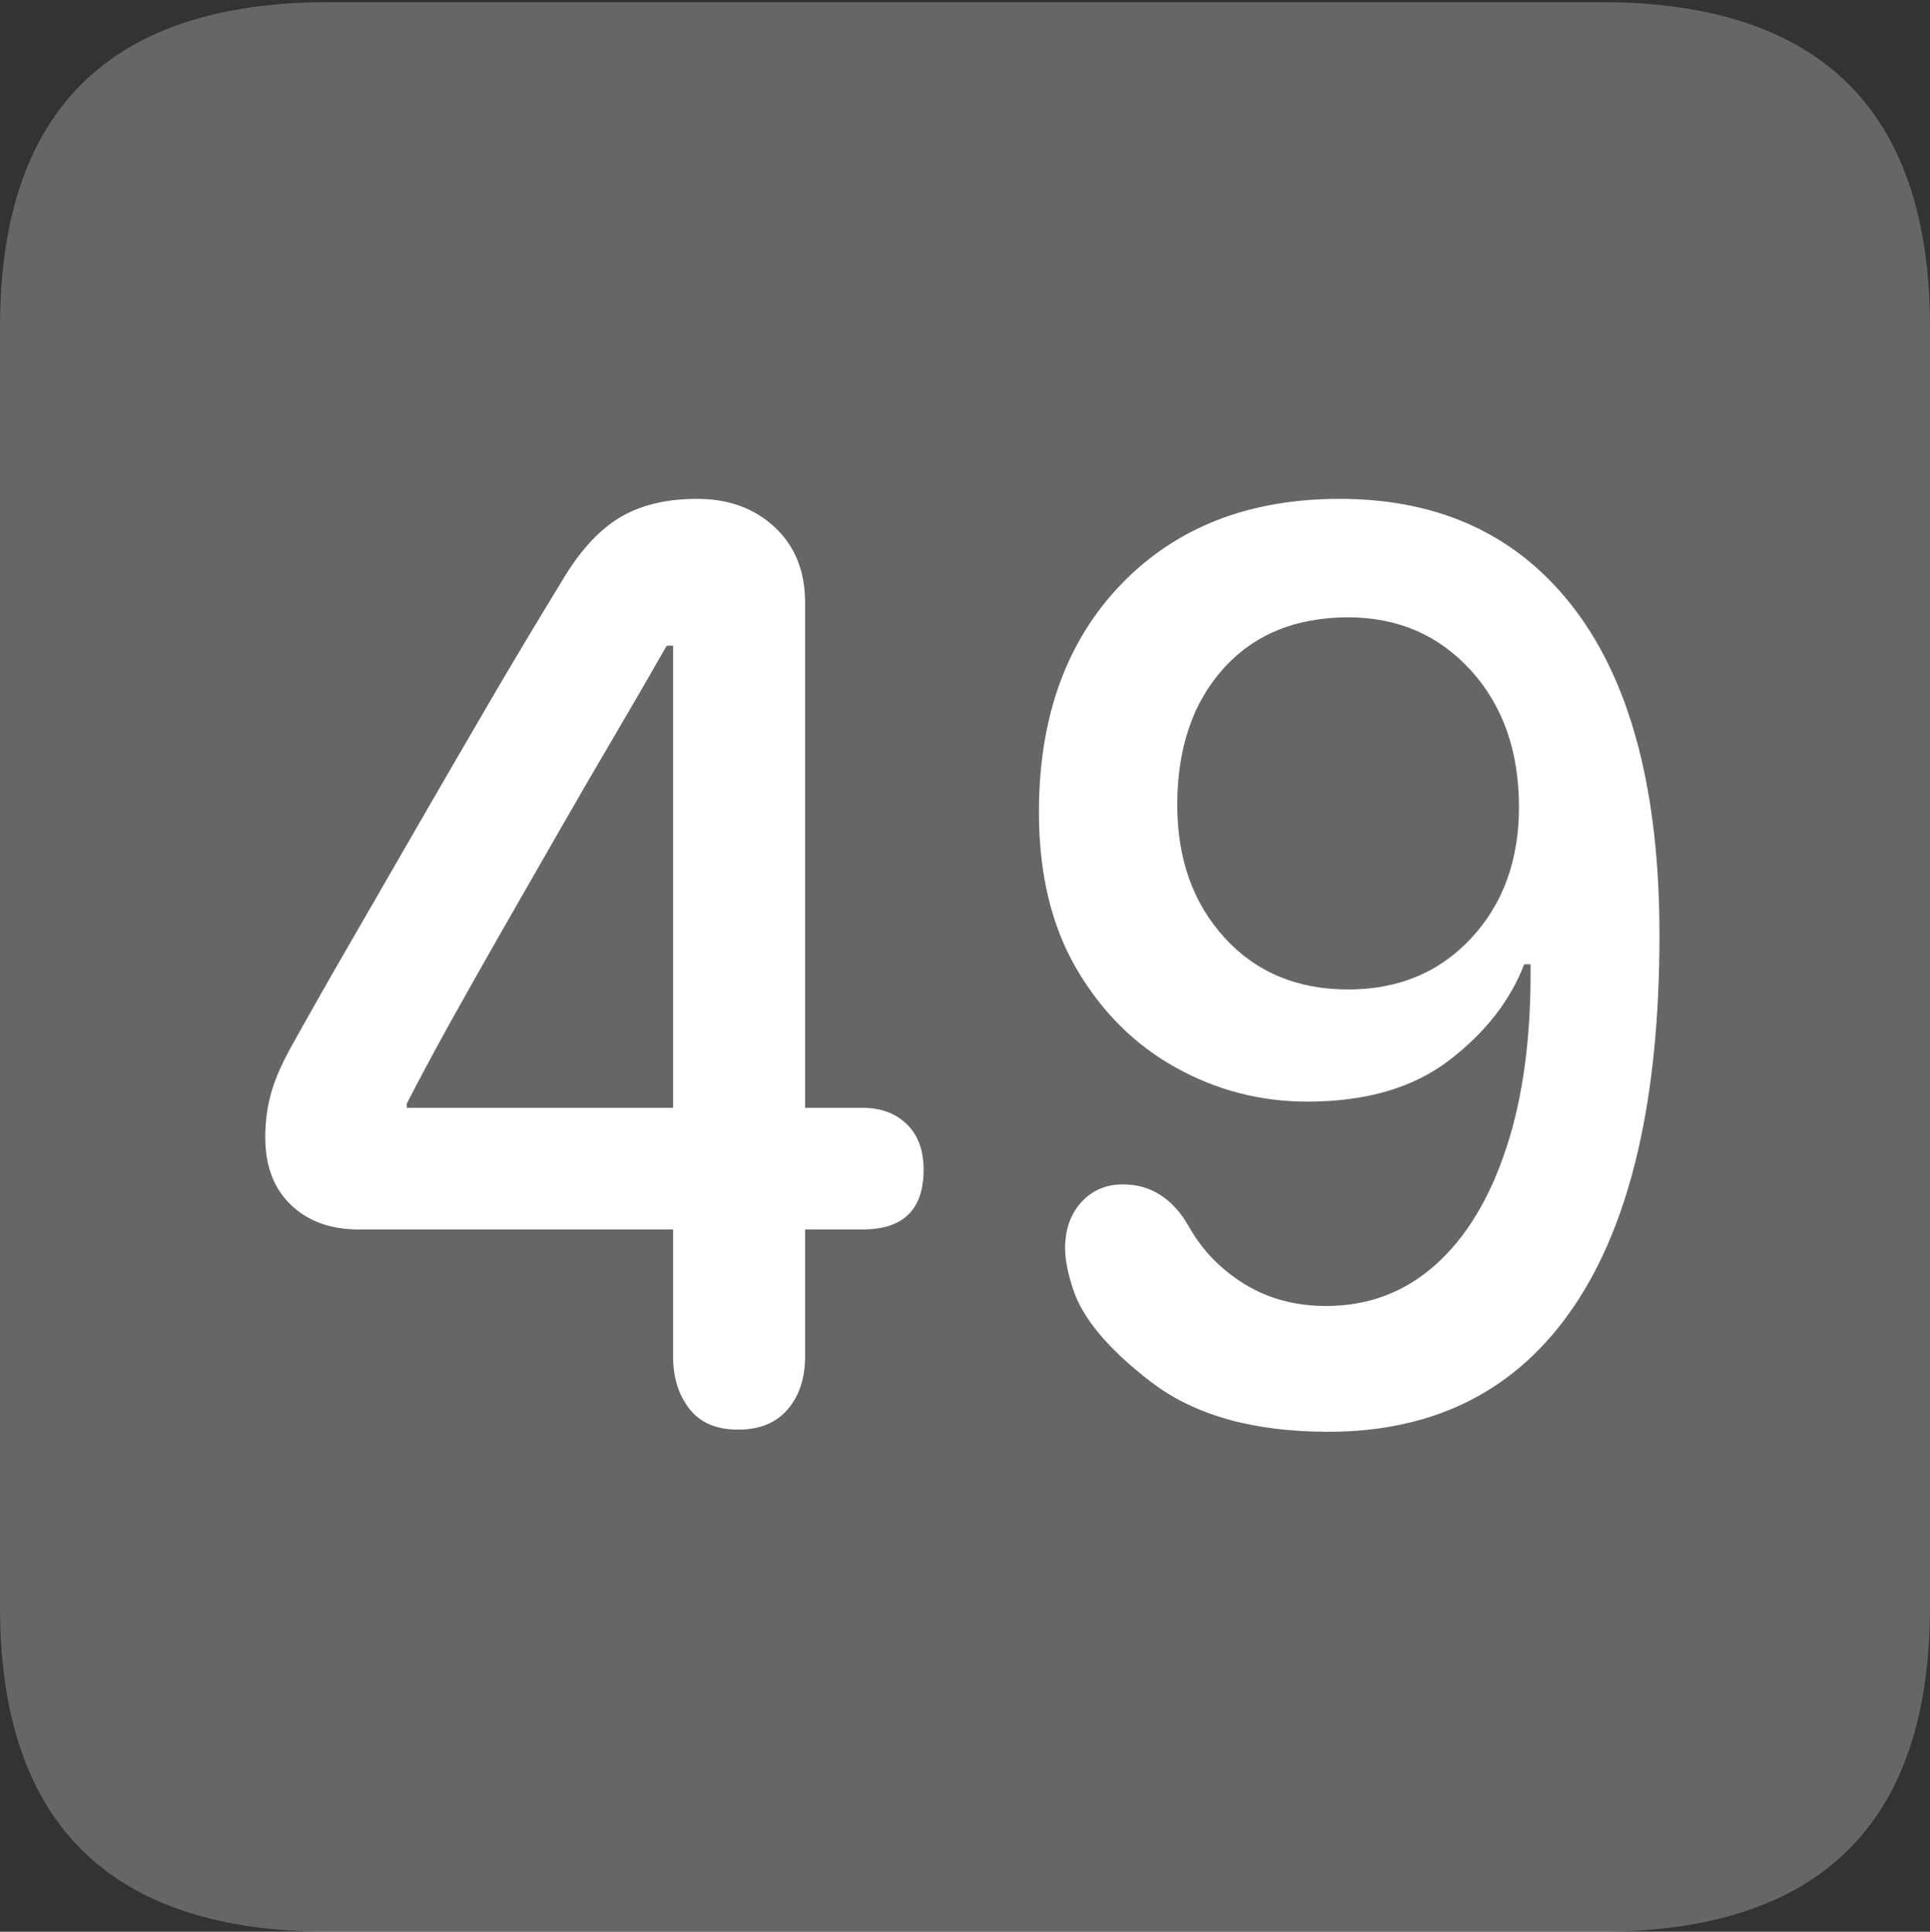 <?xml version="1.0" encoding="UTF-8"?>
<!--Generator: Apple Native CoreSVG 175.5-->
<!DOCTYPE svg
PUBLIC "-//W3C//DTD SVG 1.1//EN"
       "http://www.w3.org/Graphics/SVG/1.1/DTD/svg11.dtd">
<svg version="1.1" xmlns="http://www.w3.org/2000/svg" xmlns:xlink="http://www.w3.org/1999/xlink" width="17.979" height="17.998">
 <rect width="100%" height="100%" fill="#333333" stroke="none"/>
 <g>
  <rect height="17.998" opacity="0" width="17.979" x="0" y="0"/>
  <path d="M3.066 17.998L14.912 17.998Q16.445 17.998 17.212 17.241Q17.979 16.484 17.979 14.971L17.979 3.047Q17.979 1.533 17.212 0.776Q16.445 0.02 14.912 0.02L3.066 0.02Q1.533 0.02 0.767 0.776Q0 1.533 0 3.047L0 14.971Q0 16.484 0.767 17.241Q1.533 17.998 3.066 17.998Z" fill="rgba(255,255,255,0.25)"/>
  <path d="M6.875 13.32Q6.572 13.32 6.421 13.125Q6.27 12.93 6.27 12.637L6.27 11.455L3.34 11.455Q2.949 11.455 2.71 11.226Q2.471 10.996 2.471 10.596Q2.471 10.391 2.52 10.205Q2.568 10.02 2.695 9.785Q2.949 9.326 3.257 8.794Q3.564 8.262 3.896 7.686Q4.229 7.109 4.565 6.533Q4.902 5.957 5.225 5.43Q5.469 5.01 5.762 4.829Q6.055 4.648 6.494 4.648Q6.934 4.648 7.217 4.912Q7.5 5.176 7.5 5.615L7.5 10.322L8.037 10.322Q8.291 10.322 8.447 10.474Q8.604 10.625 8.604 10.898Q8.604 11.455 8.037 11.455L7.5 11.455L7.5 12.637Q7.5 12.94 7.339 13.13Q7.178 13.32 6.875 13.32ZM6.27 10.322L6.27 6.016L6.211 6.016Q5.977 6.426 5.713 6.875Q5.449 7.324 5.186 7.783Q4.922 8.242 4.668 8.687Q4.414 9.131 4.189 9.536Q3.965 9.941 3.789 10.283L3.789 10.322ZM12.373 13.34Q11.328 13.34 10.723 12.876Q10.117 12.412 9.99 11.992Q9.961 11.904 9.941 11.807Q9.922 11.709 9.922 11.631Q9.922 11.367 10.073 11.201Q10.225 11.035 10.459 11.035Q10.85 11.035 11.074 11.426Q11.26 11.758 11.592 11.963Q11.924 12.168 12.354 12.168Q12.94 12.168 13.369 11.787Q13.799 11.406 14.033 10.693Q14.268 9.98 14.258 8.984L14.199 8.984Q14.004 9.492 13.501 9.878Q12.998 10.264 12.178 10.264Q11.523 10.264 10.952 9.946Q10.381 9.629 10.029 9.028Q9.678 8.428 9.678 7.568Q9.678 6.24 10.444 5.444Q11.211 4.648 12.48 4.648Q13.896 4.648 14.678 5.688Q15.459 6.729 15.459 8.711Q15.459 10.986 14.668 12.163Q13.877 13.34 12.373 13.34ZM12.559 9.219Q13.262 9.219 13.706 8.74Q14.15 8.262 14.15 7.52Q14.15 6.738 13.701 6.245Q13.252 5.752 12.559 5.752Q11.826 5.752 11.396 6.23Q10.967 6.709 10.967 7.5Q10.967 8.252 11.406 8.735Q11.846 9.219 12.559 9.219Z" fill="#ffffff"/>
 </g>
</svg>
